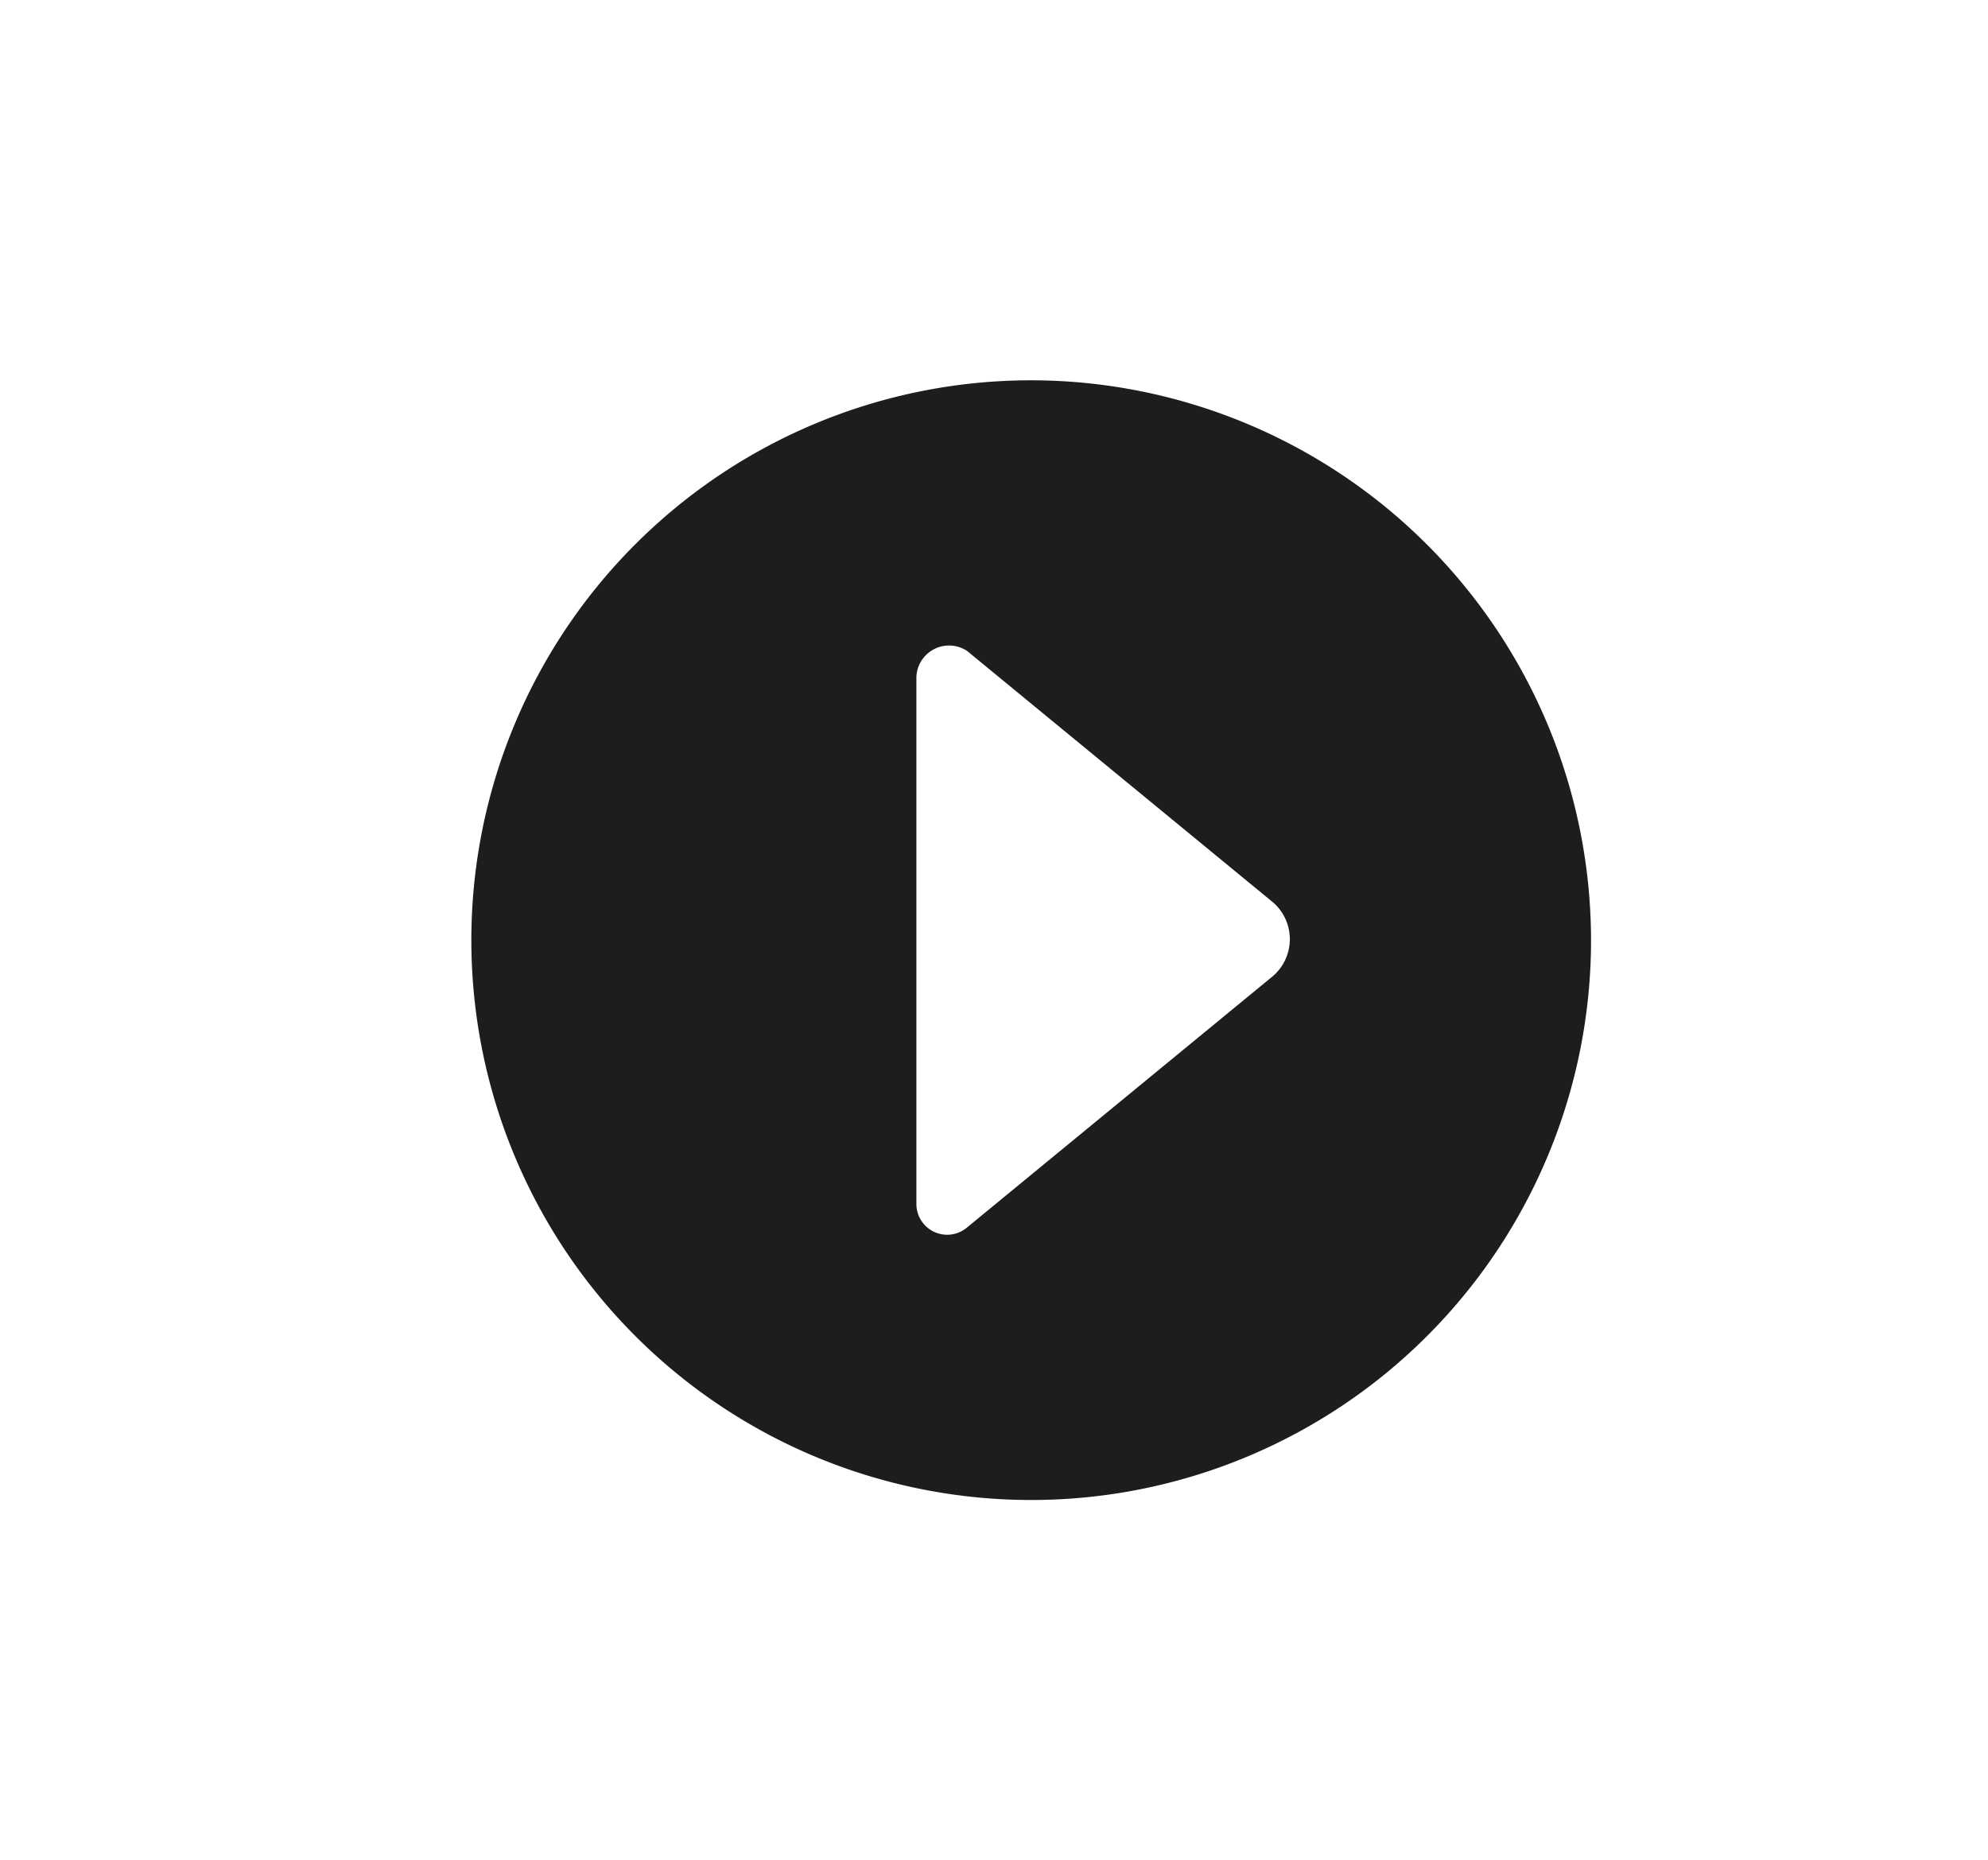 <svg id="Ebene_1" data-name="Ebene 1" xmlns="http://www.w3.org/2000/svg" viewBox="0 0 31 29"><defs><style>.cls-1{fill:#1d1d1b;}</style></defs><title>aisensei_icon</title><path class="cls-1" d="M16.08,5.93a8.73,8.73,0,1,0,8.73,8.73A8.74,8.74,0,0,0,16.08,5.93Zm3.77,9.29-4.77,3.92a.48.48,0,0,1-.79-.35V10.55a.51.51,0,0,1,.79-.4l4.77,3.92A.76.76,0,0,1,19.85,15.22Z"/></svg>